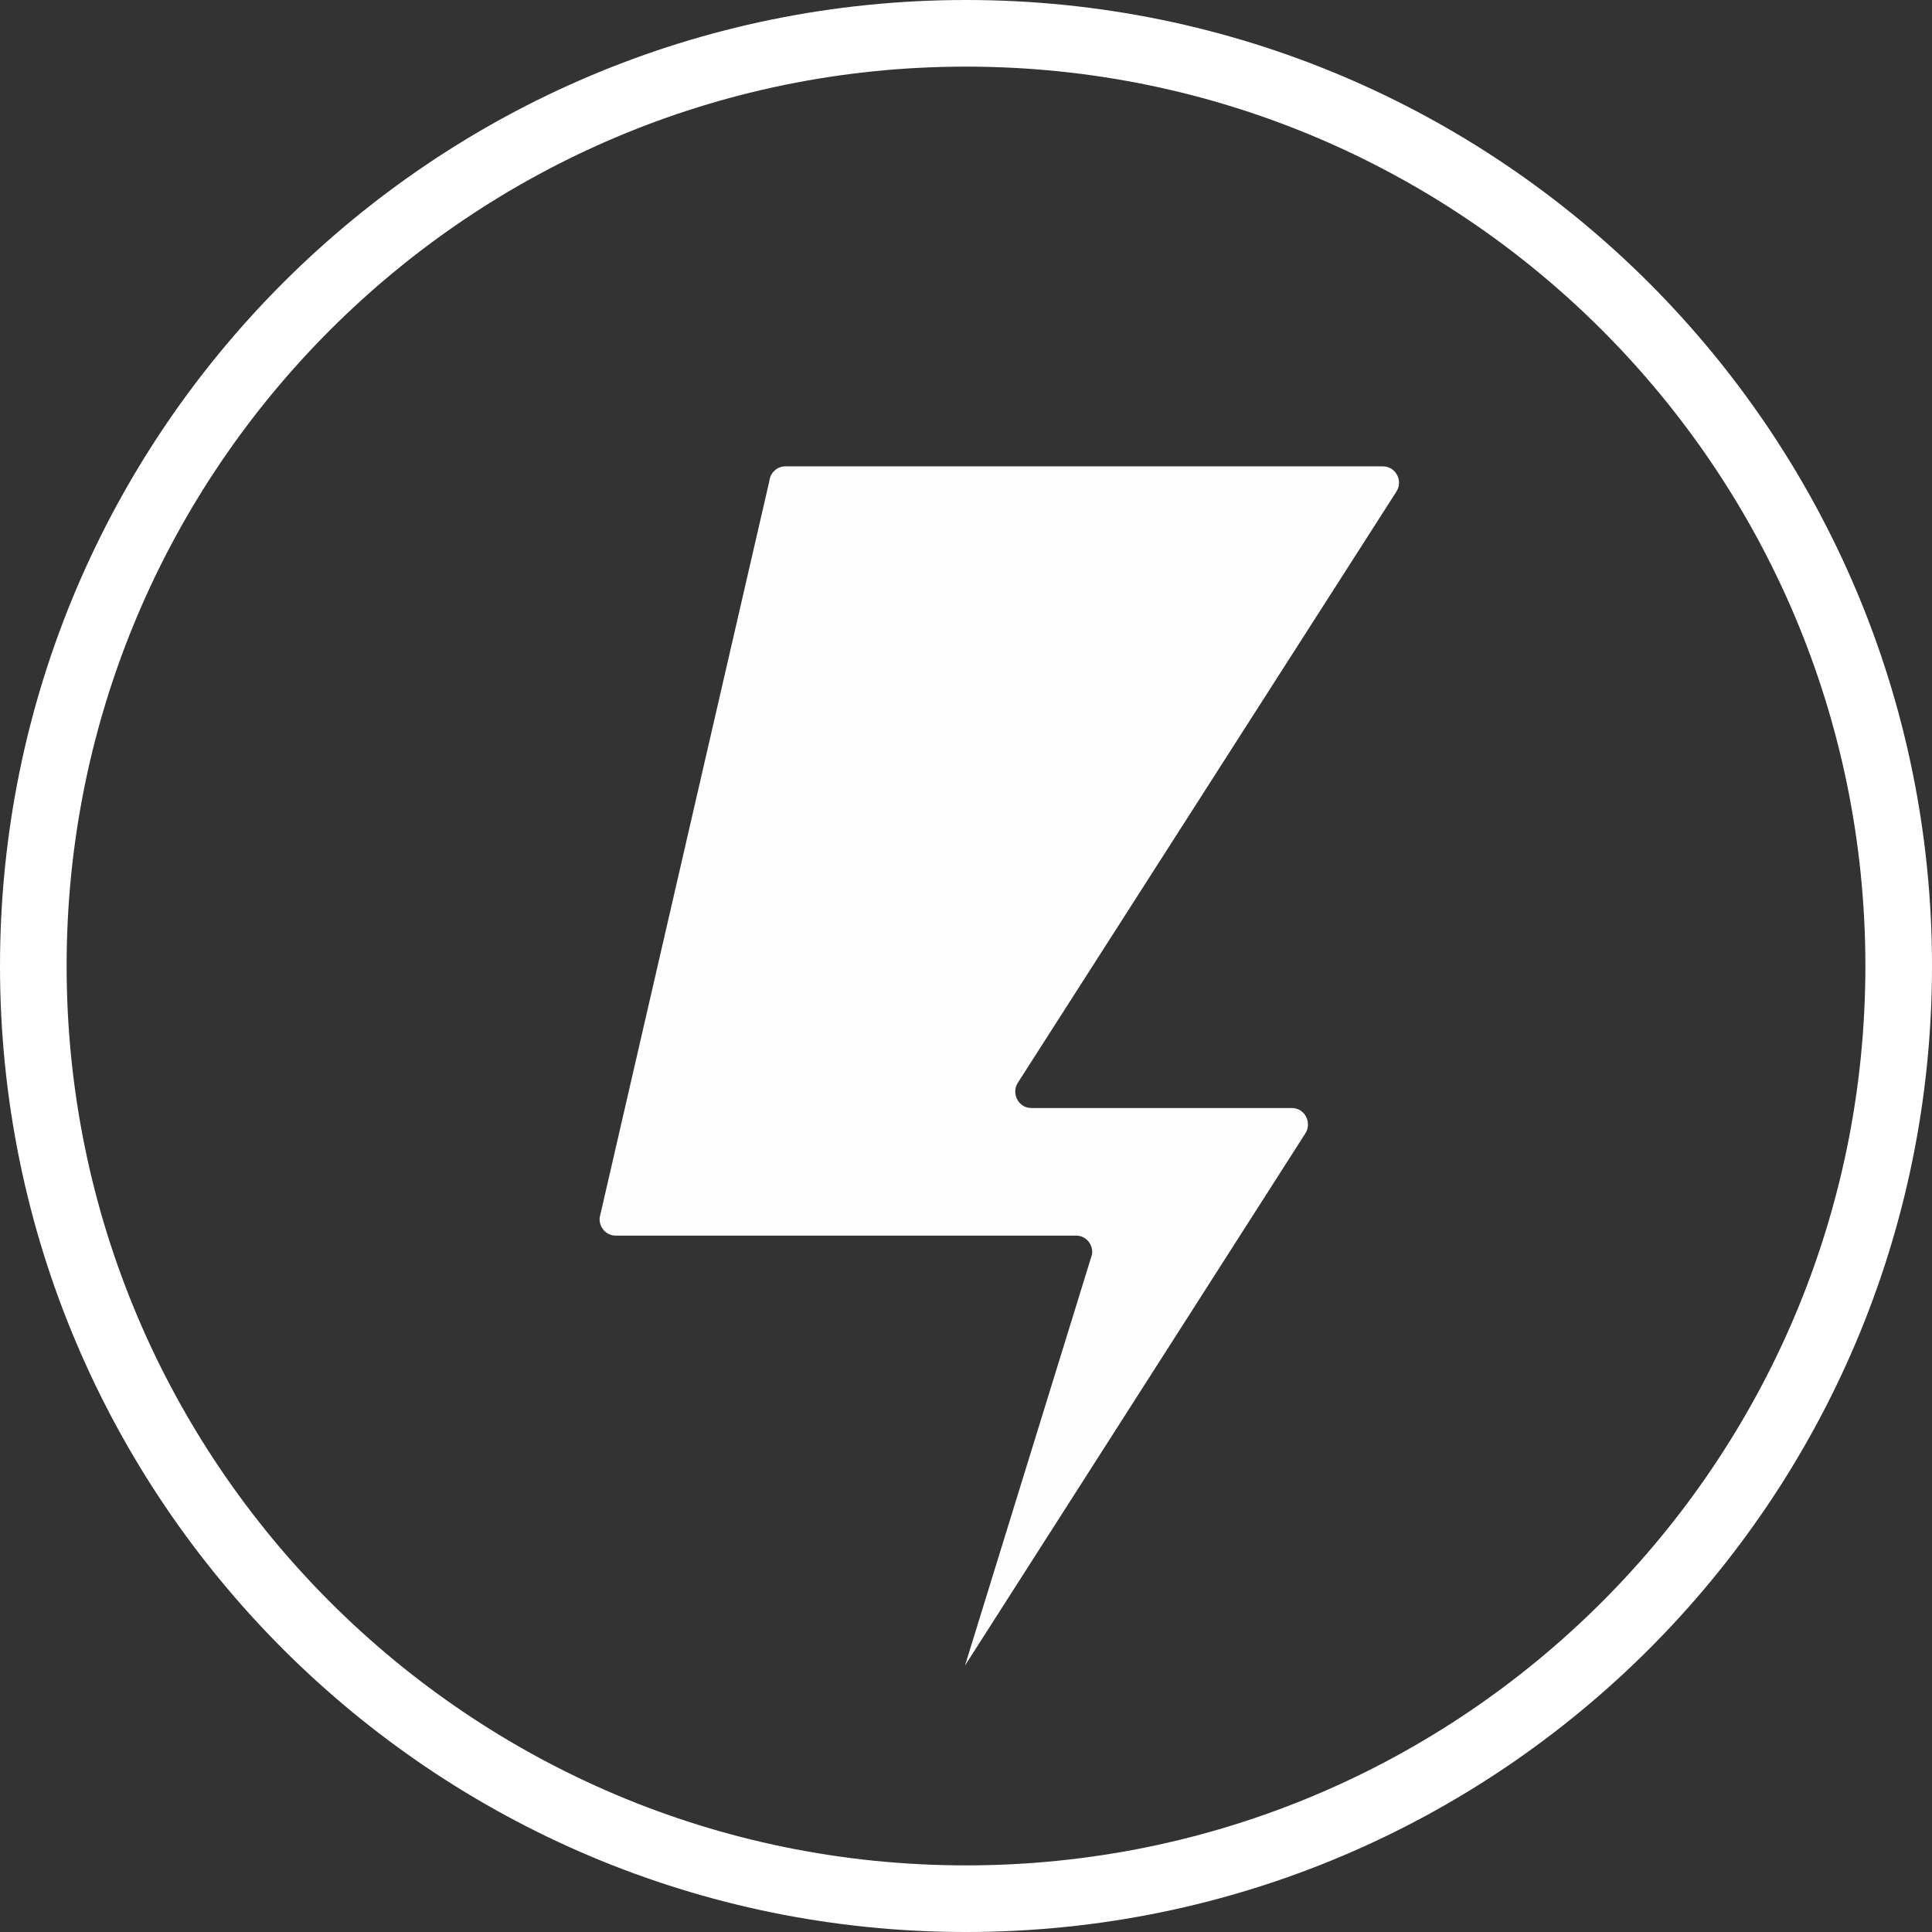 <?xml version="1.0" encoding="utf-8"?>
<svg width="29px" height="29px" viewBox="0 0 29 29" version="1.1" xmlns:xlink="http://www.w3.org/1999/xlink" xmlns="http://www.w3.org/2000/svg">
  <rect x="0" y="0" width="29" height="29" fill="#333333" stroke="none"/>
  <defs>
    <path d="M0 0L12 0L12 18L0 18L0 0Z" transform="translate(0.077 0)" id="path_1" />
    <path d="M14.5 29C22.508 29 29 22.508 29 14.5C29 6.492 22.508 0 14.5 0C6.492 0 0 6.492 0 14.5C0 22.508 6.492 29 14.5 29Z" id="path_2" />
    <clipPath id="clip_1">
      <use xlink:href="#path_2" />
    </clipPath>
    <clipPath id="mask_1">
      <use xlink:href="#path_1" />
    </clipPath>
  </defs>
  <g id="编组-3">
    <g id="编组" transform="translate(8.923 7)">
      <path d="M0 0L12 0L12 18L0 18L0 0Z" transform="translate(0.077 0)" id="Clip-2" fill="none" fill-rule="evenodd" stroke="none" />
      <g clip-path="url(#mask_1)">
        <path d="M2.789 0L11.758 0C11.95 0 12.065 0.217 11.96 0.38L6.279 9.251C6.174 9.415 6.289 9.632 6.481 9.632L10.392 9.632C10.586 9.632 10.7 9.853 10.591 10.017L5.485 18L7.392 11.828C7.413 11.679 7.3 11.547 7.153 11.547L0.242 11.547C0.097 11.547 -0.015 11.418 0.002 11.272L2.549 0.217C2.563 0.093 2.666 0 2.789 0" transform="translate(0.077 0)" id="Fill-1" fill="#FEFEFE" fill-rule="evenodd" stroke="none" />
      </g>
    </g>
    <g id="椭圆形">
      <g clip-path="url(#clip_1)">
        <use xlink:href="#path_2" fill="none" stroke="#FFFFFF" stroke-width="2" />
      </g>
    </g>
  </g>
</svg>